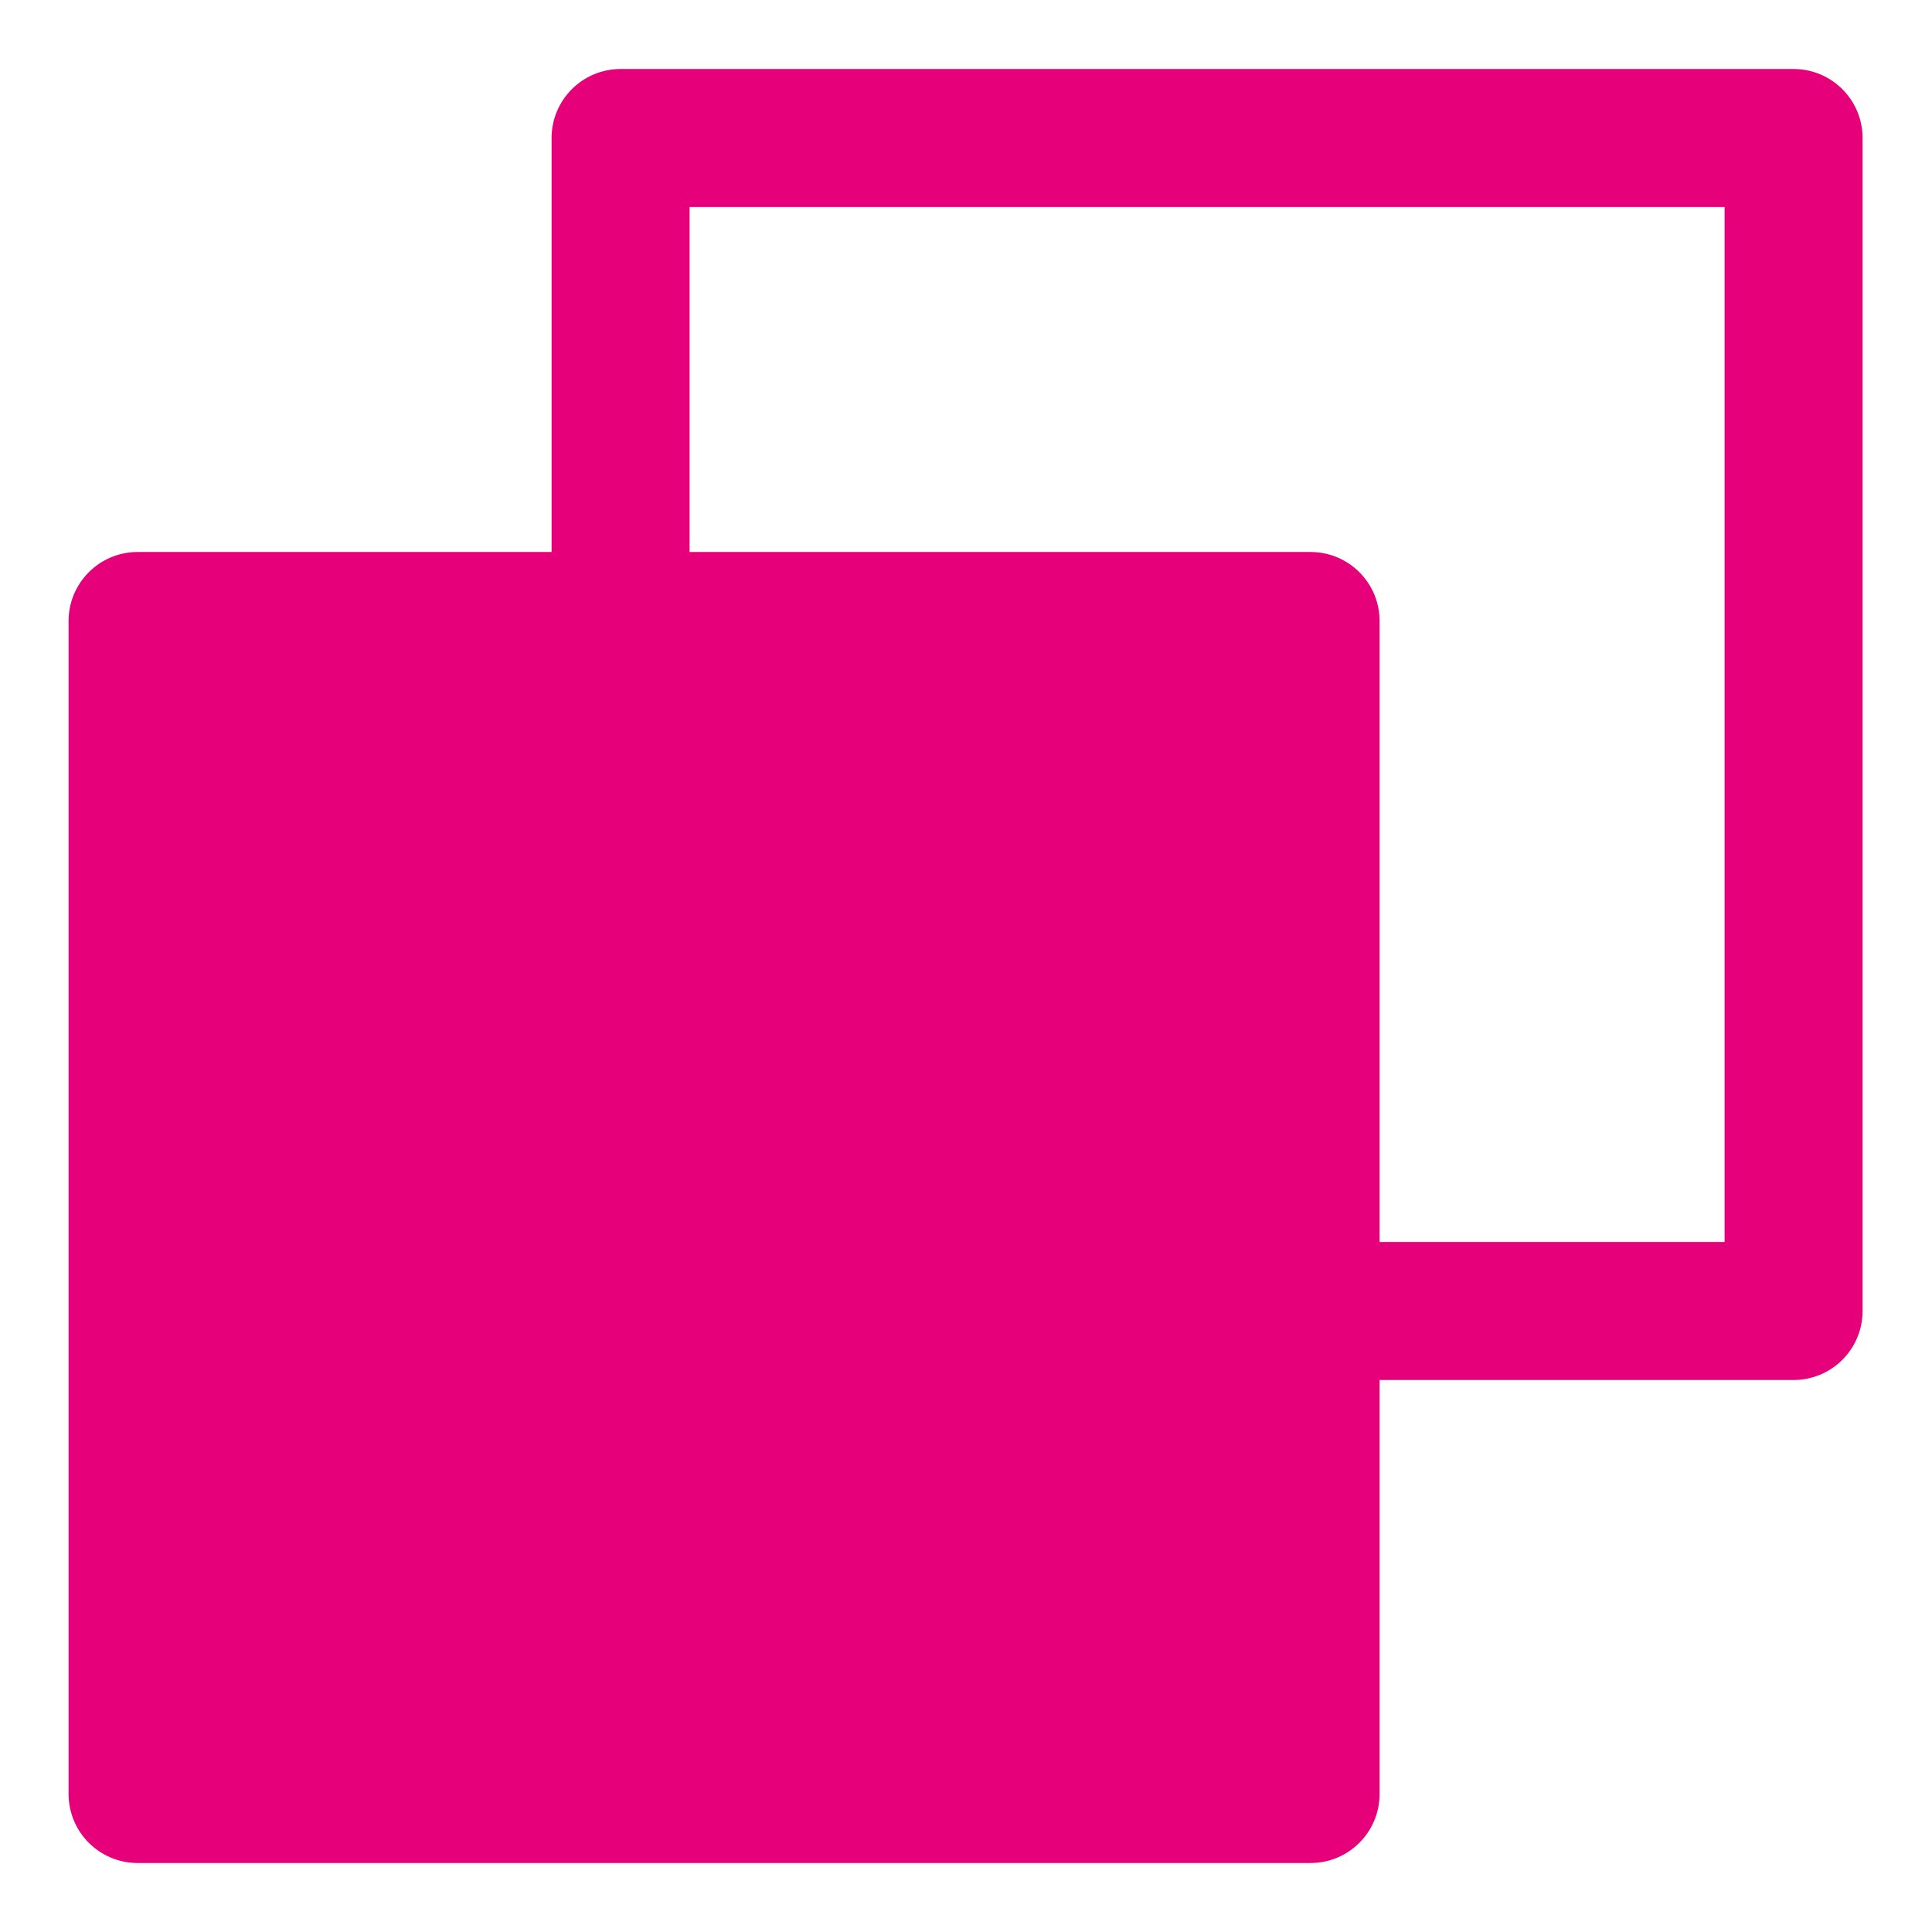 <svg width="48" height="48" viewBox="0 0 28 28" fill="#e6007a" xmlns="http://www.w3.org/2000/svg" stroke-width="2" stroke-linecap="round" stroke-linejoin="round" stroke="#e6007a"><path fill-rule="evenodd" clip-rule="evenodd" d="M7.994 2C7.994 1.448 8.442 1 8.994 1H25.994C26.546 1 26.994 1.448 26.994 2V19C26.994 19.552 26.546 20 25.994 20H19.994V26C19.994 26.552 19.546 27 18.994 27H1.994C1.442 27 0.994 26.552 0.994 26V9C0.994 8.448 1.442 8 1.994 8H7.994V2ZM19.994 18V9C19.994 8.448 19.546 8 18.994 8H9.994V3H24.994V18H19.994Z" stroke="none"></path></svg>